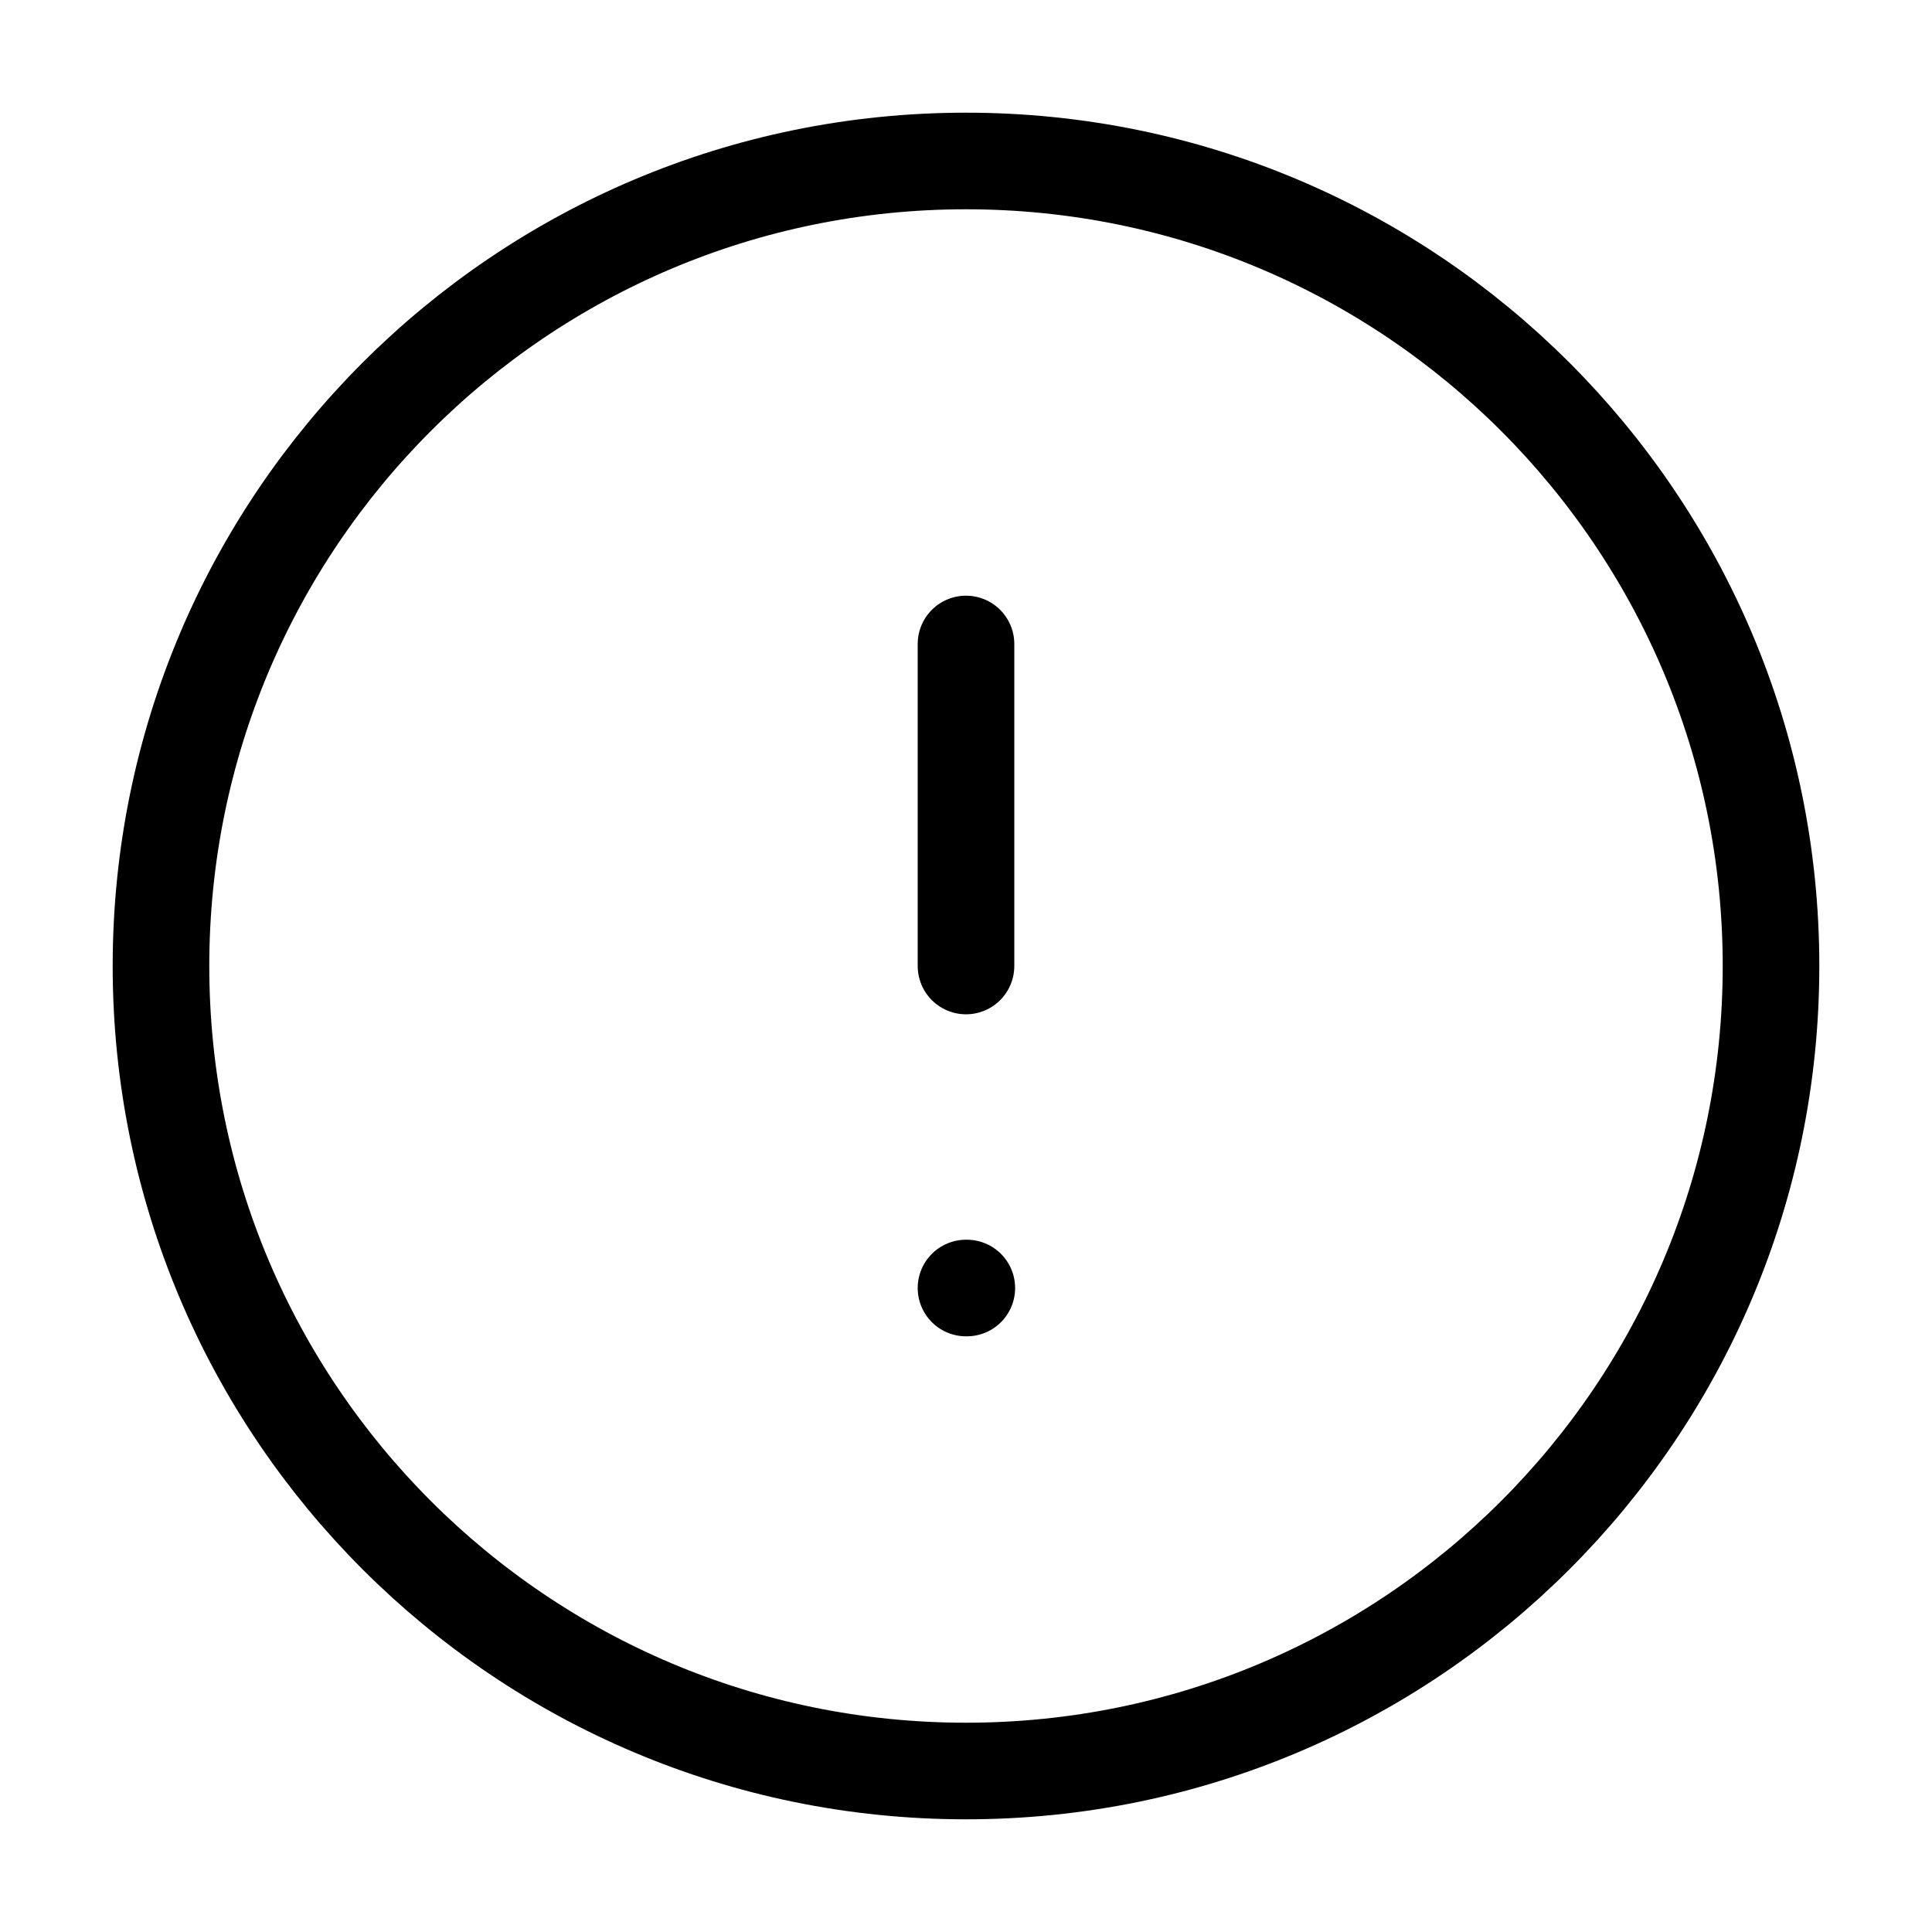 <svg width="40" height="40" viewBox="0 0 40 40" fill="none" xmlns="http://www.w3.org/2000/svg">
<path d="M20 36.667C29.205 36.667 36.667 29.205 36.667 20C36.667 10.795 29.205 3.333 20 3.333C10.795 3.333 3.333 10.795 3.333 20C3.333 29.205 10.795 36.667 20 36.667Z" stroke="black" stroke-width="2" stroke-linecap="round" stroke-linejoin="round"/>
<path d="M20 13.333V20" stroke="black" stroke-width="2" stroke-linecap="round" stroke-linejoin="round"/>
<path d="M20 26.667H20.017" stroke="black" stroke-width="2" stroke-linecap="round" stroke-linejoin="round"/>
</svg>
